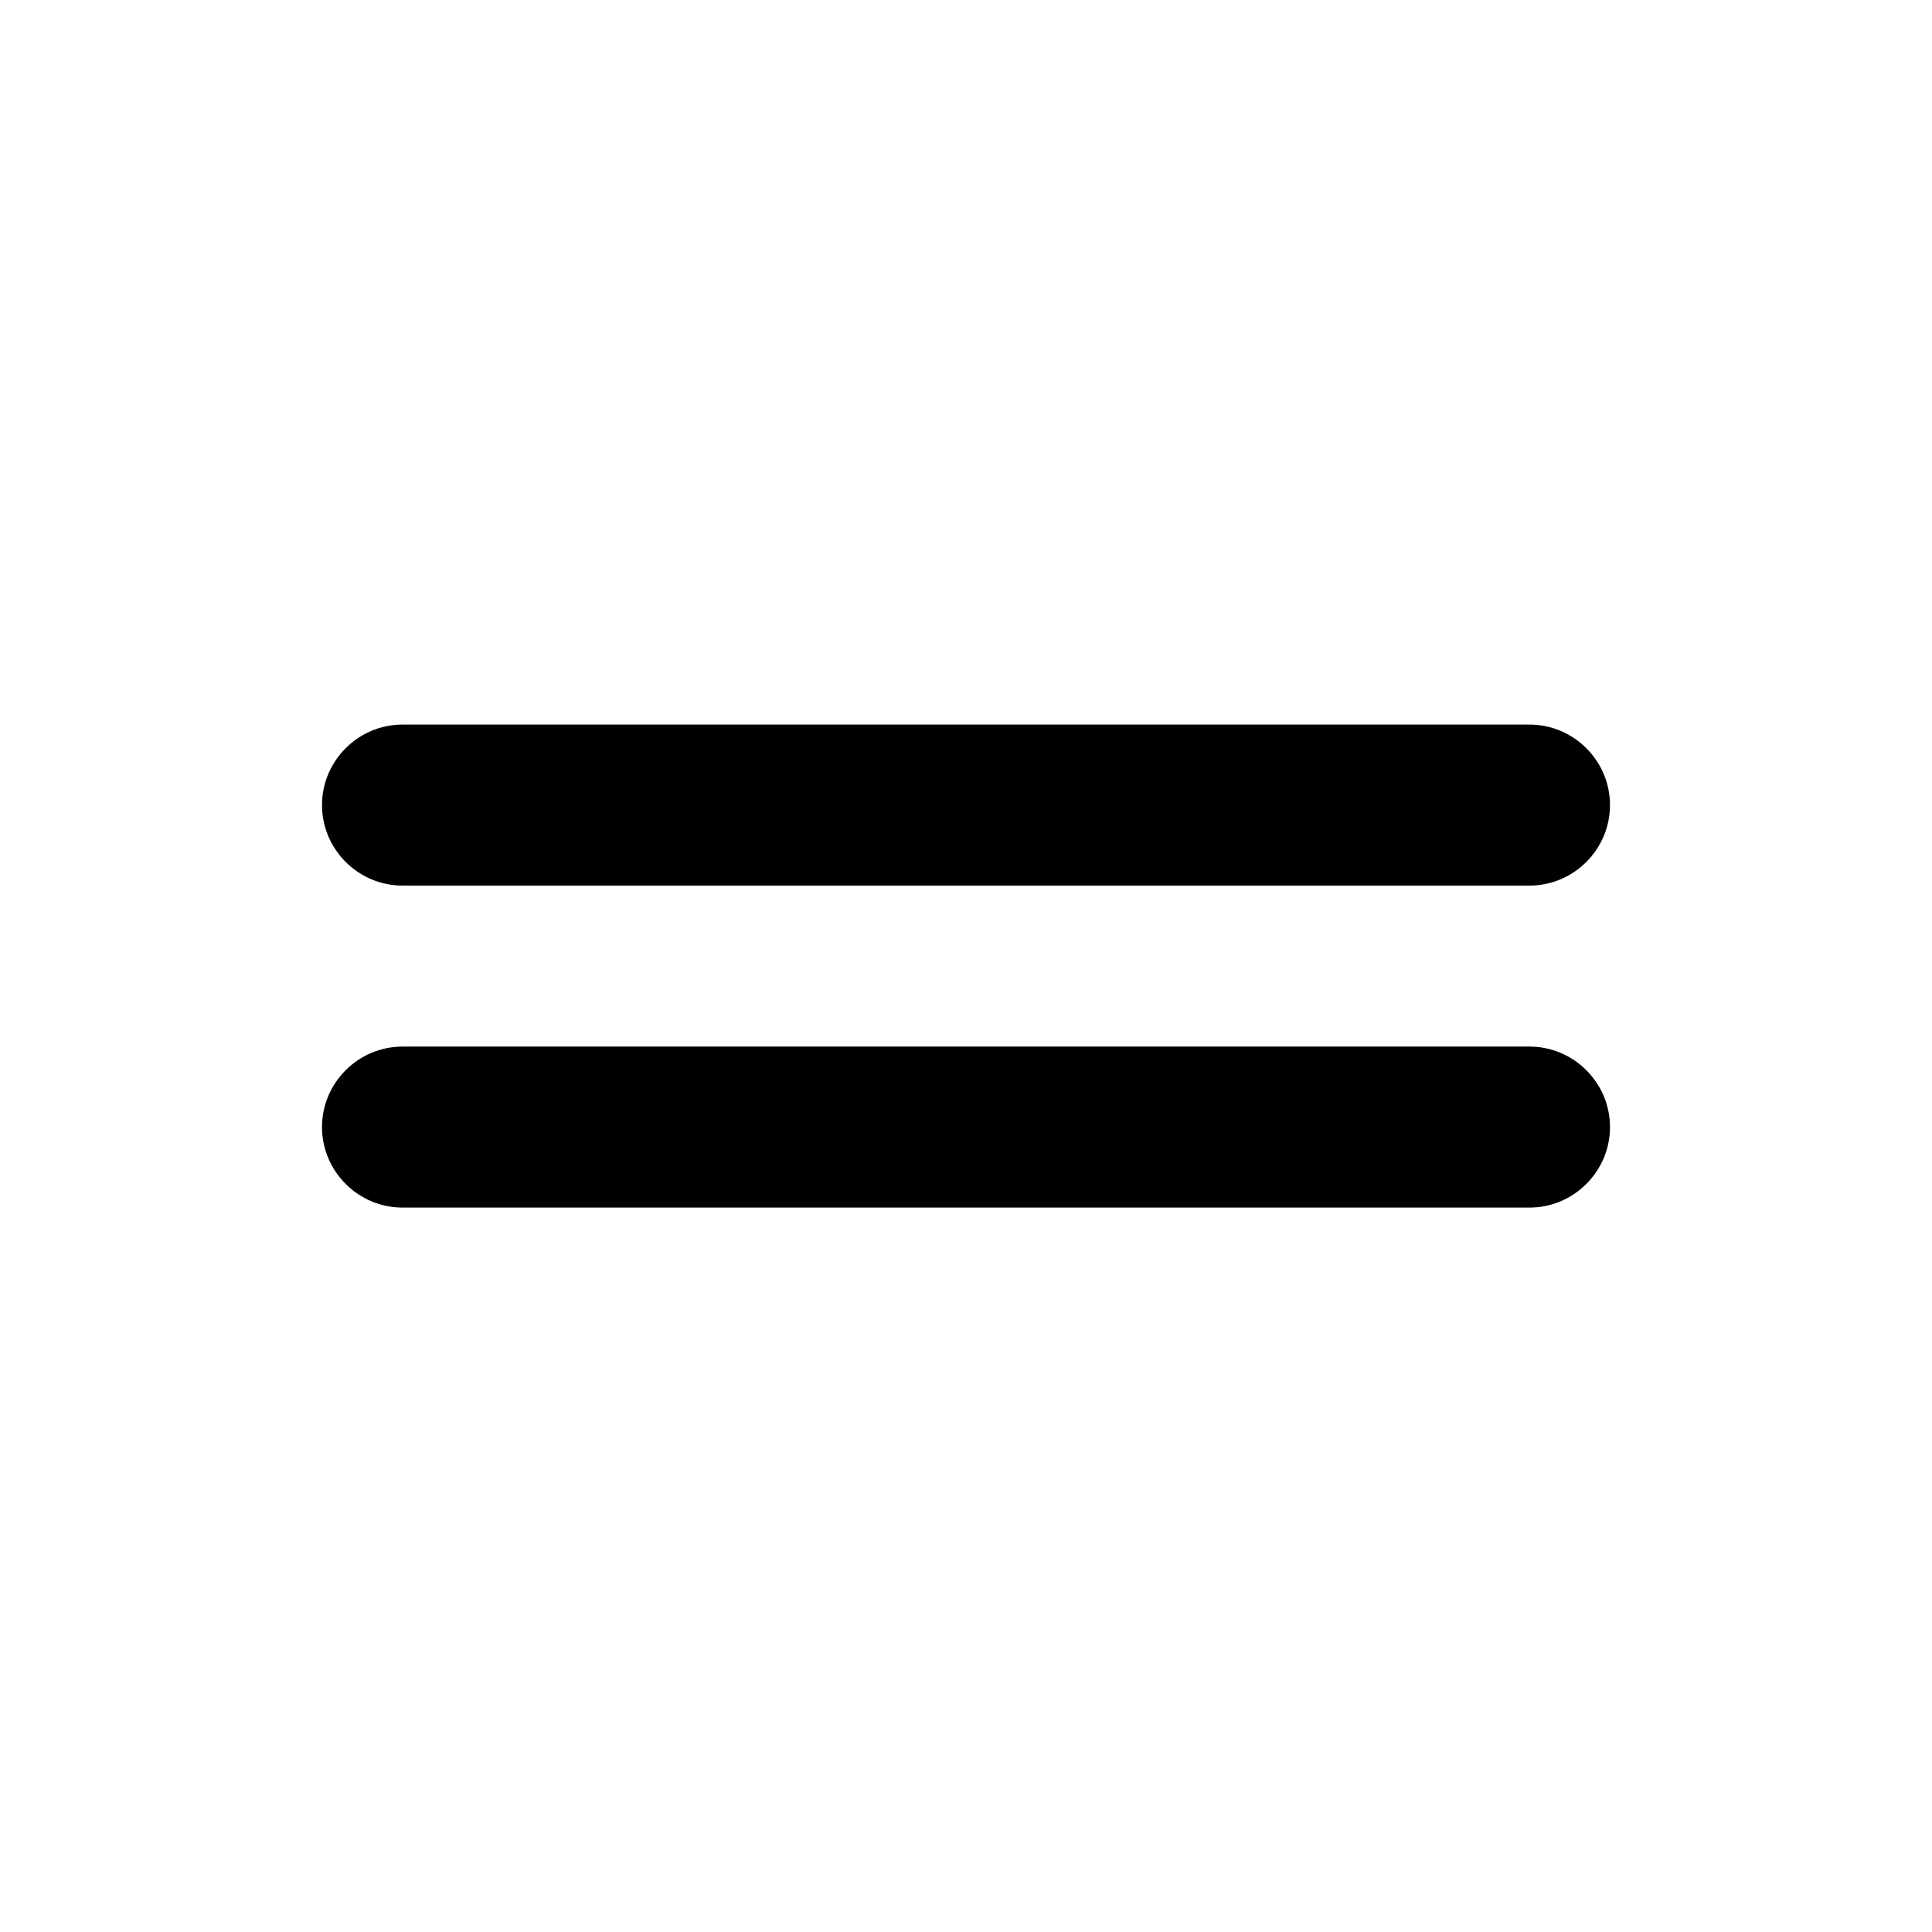 <svg   viewBox="0 0 24 24" fill="none" xmlns="http://www.w3.org/2000/svg">
<g clip-path="url(#clip0_61_16751)">
<path d="M19 9.001H5C4.45 9.001 4 9.451 4 10.001C4 10.551 4.45 11.001 5 11.001H19C19.55 11.001 20 10.551 20 10.001C20 9.451 19.55 9.001 19 9.001ZM5 15.001H19C19.55 15.001 20 14.551 20 14.001C20 13.451 19.55 13.001 19 13.001H5C4.45 13.001 4 13.451 4 14.001C4 14.551 4.45 15.001 5 15.001Z" fill="black"/>
</g>
<defs>
<clipPath id="clip0_61_16751">
<rect width="24" height="24" fill="white" transform="translate(0 0.001)"/>
</clipPath>
</defs>
</svg>
